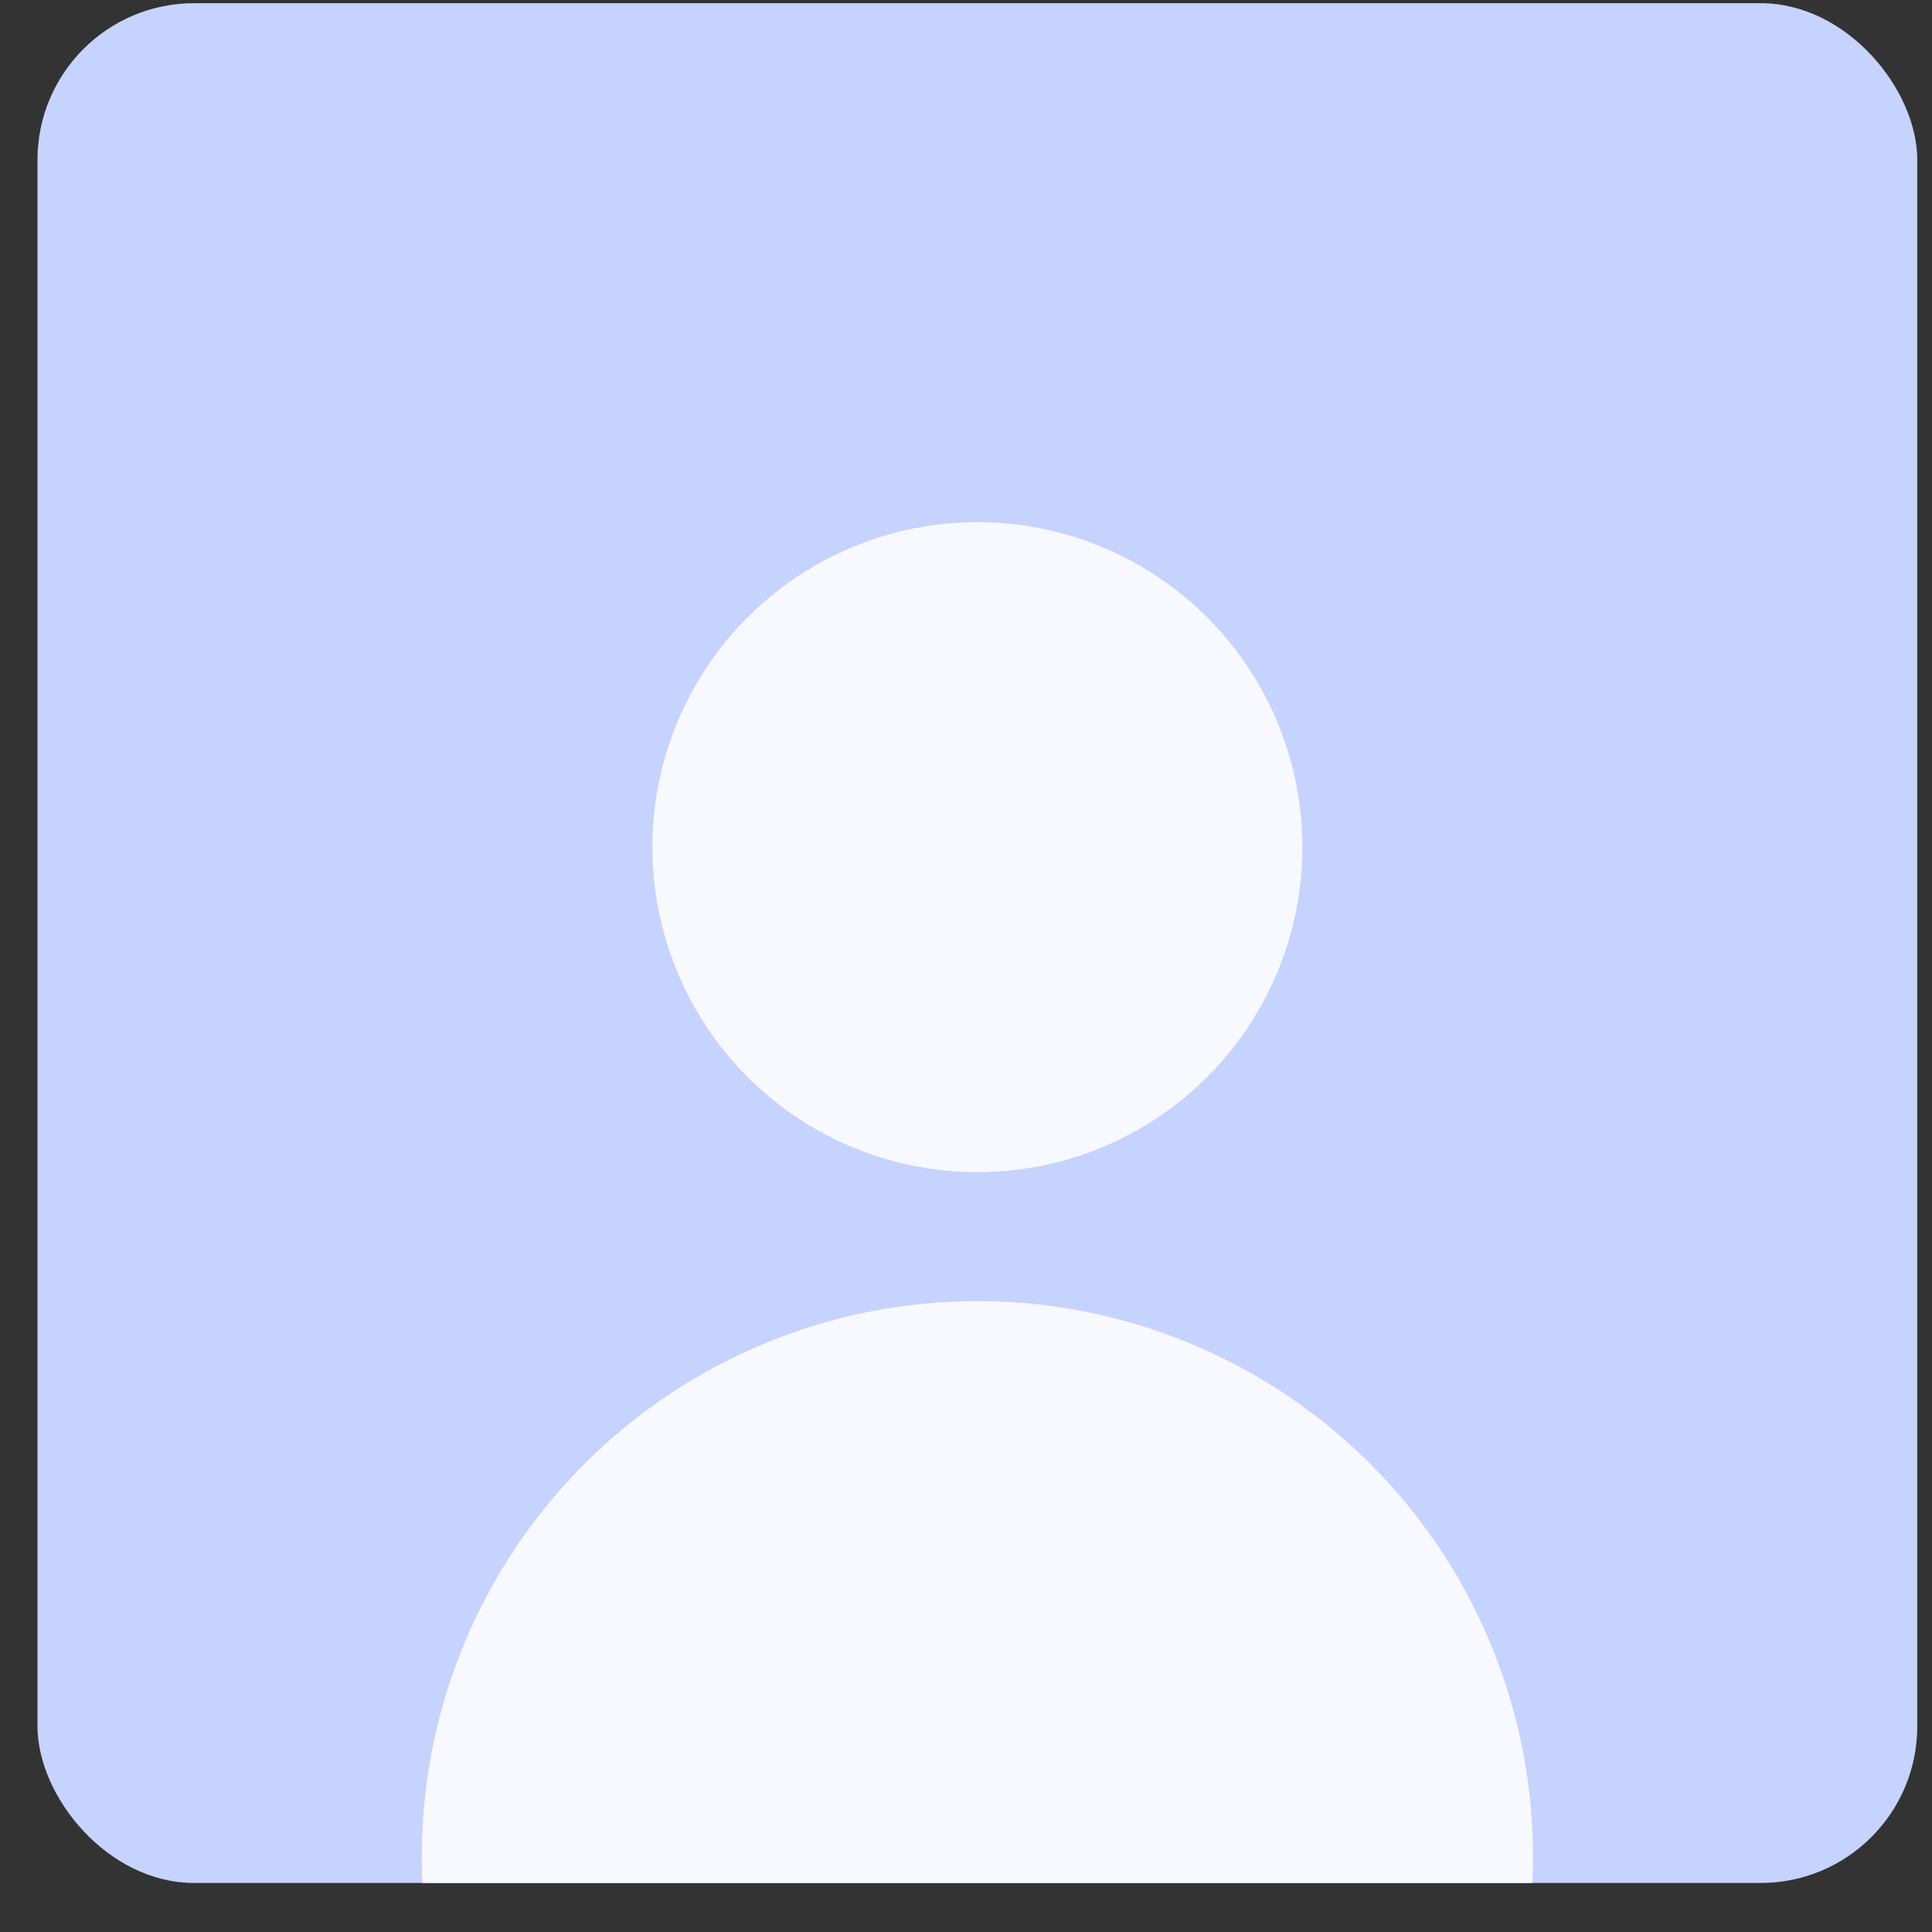 <svg width="37" height="37" viewBox="0 0 37 37" fill="none" xmlns="http://www.w3.org/2000/svg">
<rect x="0" y="0" width="37" height="37" fill="#333333" stroke="none"/>
<g clip-path="url(#clip0_10_652)">
<rect x="0.718" y="0.061" width="36" height="36" rx="3" fill="#C6D3FE"/>
<circle cx="18.718" cy="16.224" r="6.224" fill="#F8F9FF"/>
<circle cx="18.718" cy="35.558" r="10.64" fill="#F8F9FF"/>
</g>
<defs>
<clipPath id="clip0_10_652">
<rect x="0.718" y="0.061" width="36" height="36" rx="3" fill="white"/>
</clipPath>
</defs>
</svg>
